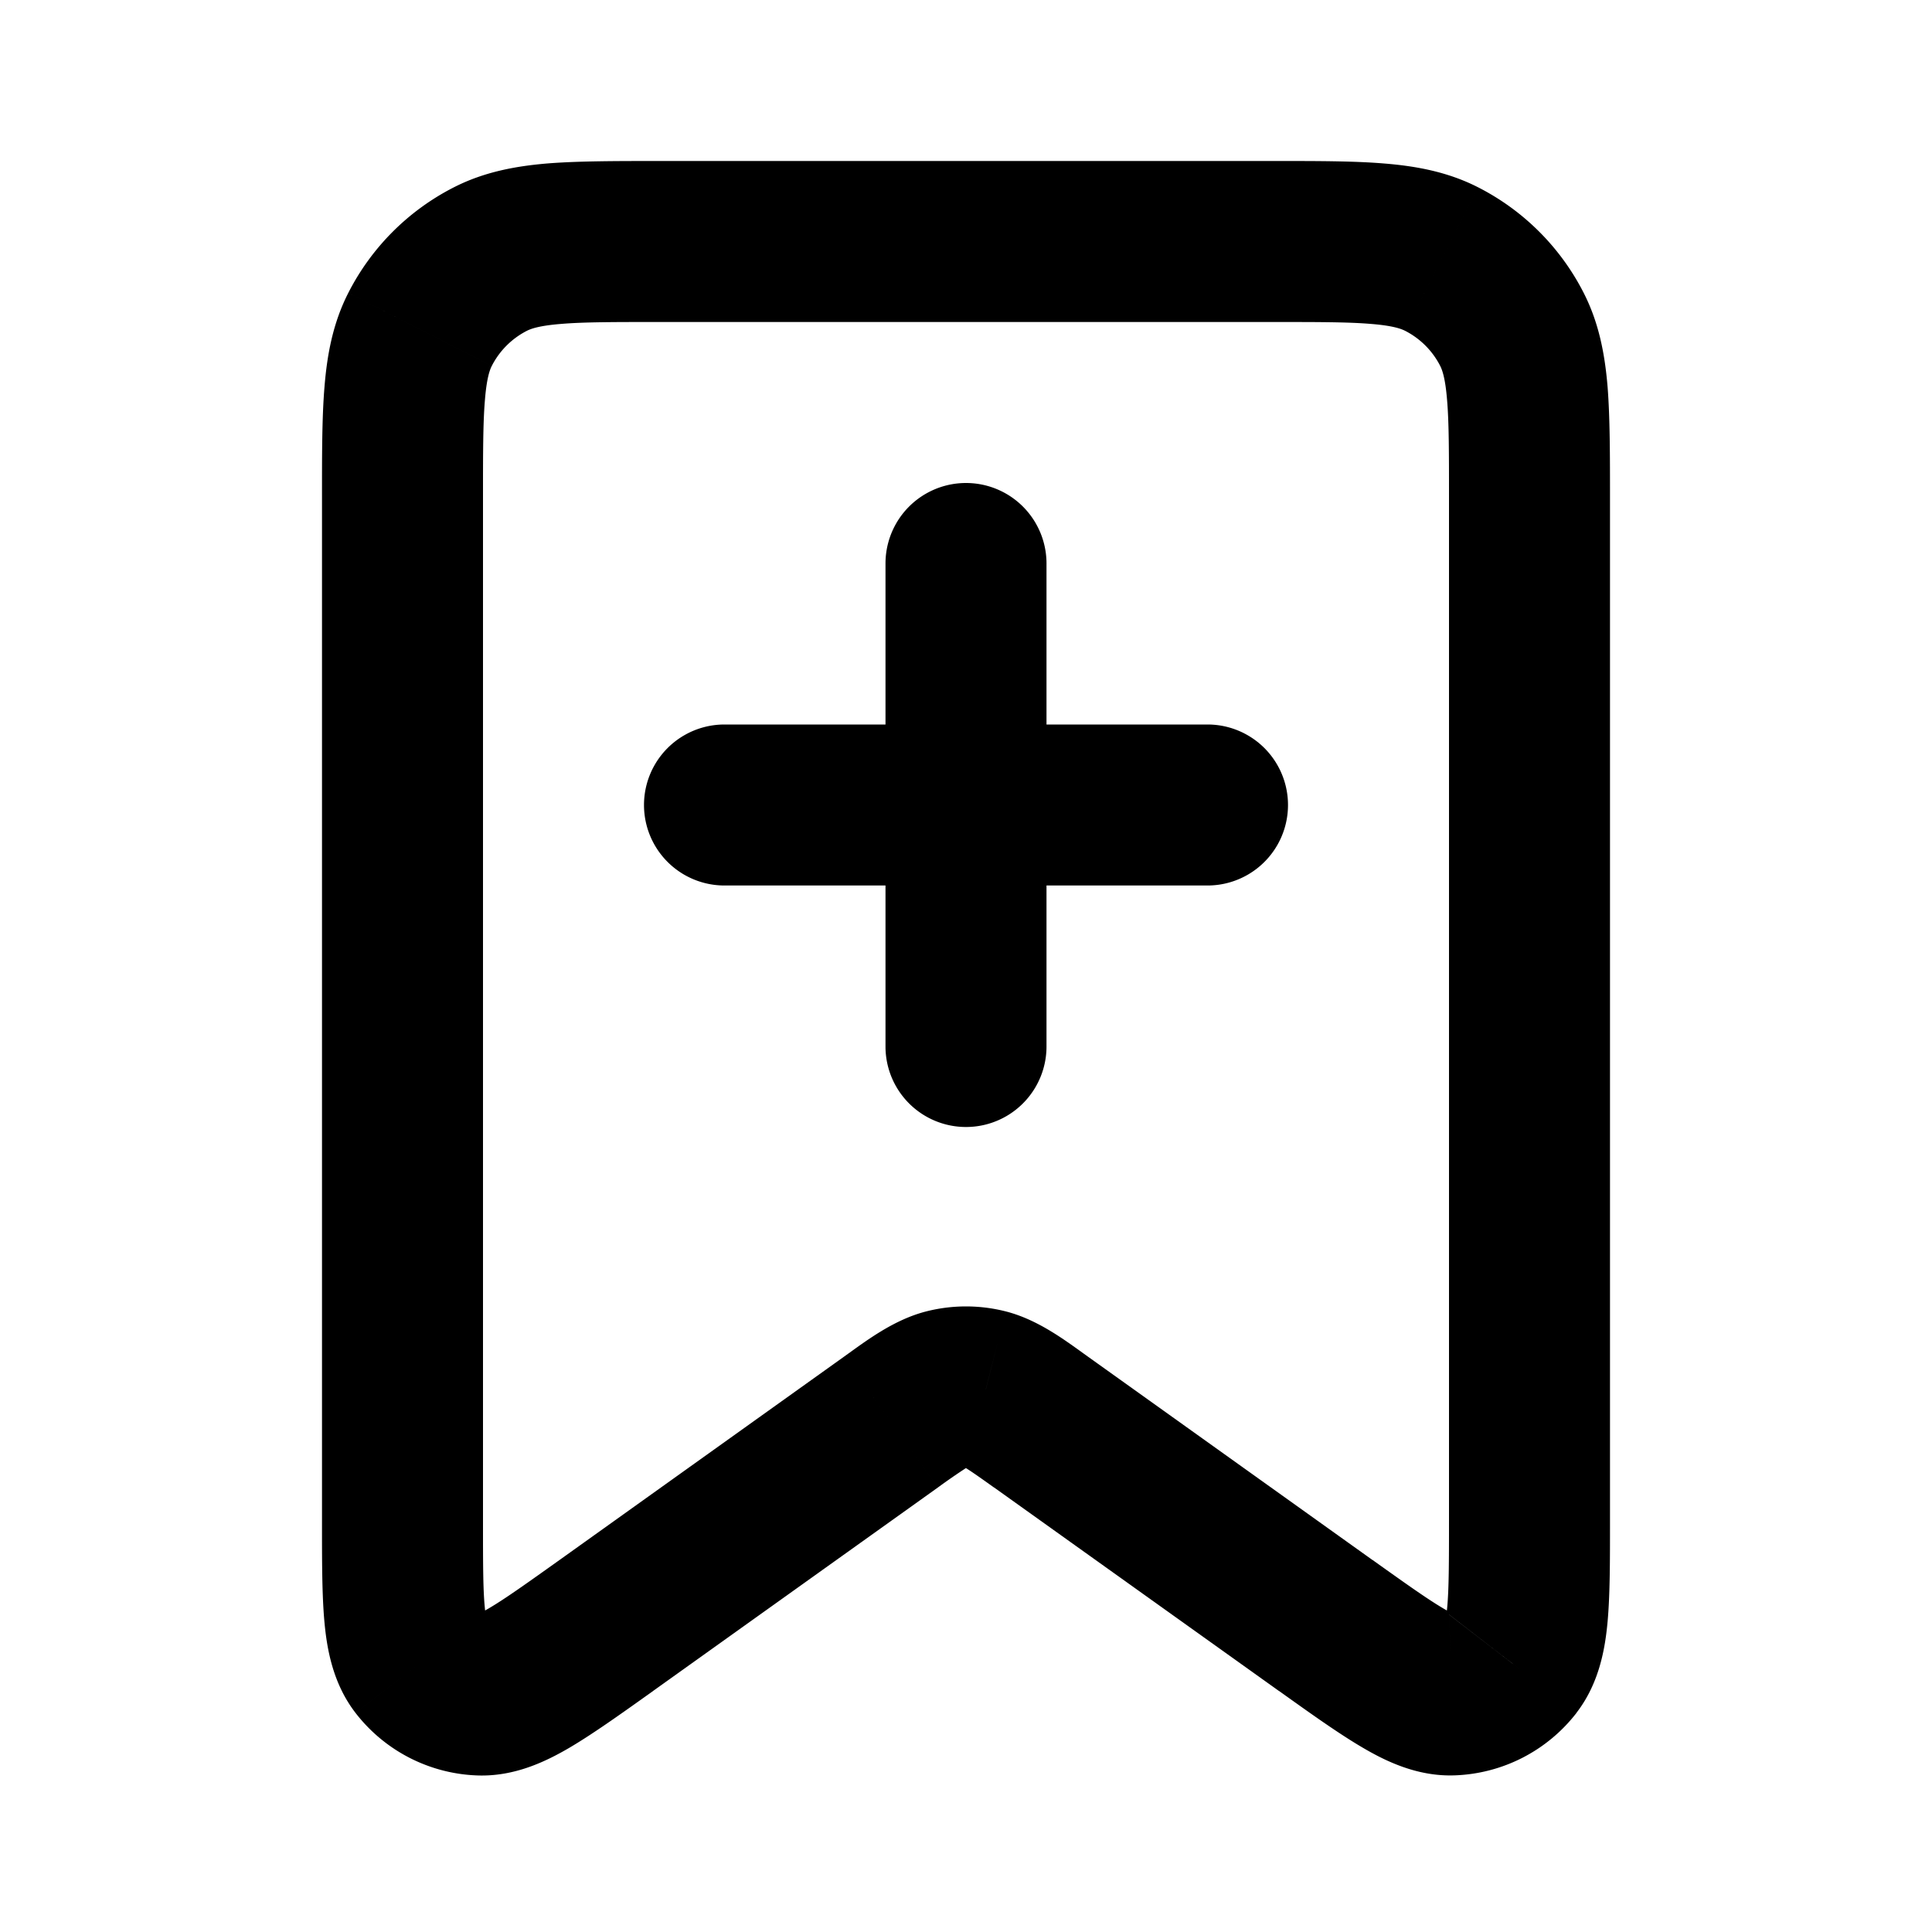 <svg xmlns="http://www.w3.org/2000/svg" width="24" height="24" fill="none" viewBox="0 0 24 24">
  <path fill="currentColor"
    d="m16.47 20.193-.581.814.581-.814Zm-3.54-2.529.581-.814-.581.814Zm-1.86 0-.581-.814.581.814Zm-3.54 2.529-.581-.814.581.814Zm4.716-2.934.245-.969-.245.97Zm-.492 0-.245-.969.245.97Zm-6.546 3.409L6 20.057l-.792.61Zm.755.388-.037 1 .037-1Zm12.829-.388L18 20.057l.792.61Zm-.755.388.037 1-.037-1Zm.745-16.964-.891.454.891-.454Zm-.874-.874-.454.891.454-.891Zm-12.69.874-.891-.454.891.454Zm.874-.874-.454-.891.454.891ZM13 7a1 1 0 1 0-2 0h2Zm-2 6a1 1 0 1 0 2 0h-2Zm4-2a1 1 0 1 0 0-2v2ZM9 9a1 1 0 1 0 0 2V9Zm9-2.8v12.69h2V6.2h-2ZM6 18.89V6.2H4v12.69h2ZM8.2 4h7.6V2H8.2v2Zm8.851 15.38-3.54-2.53-1.162 1.628 3.54 2.529 1.162-1.628Zm-6.562-2.53-3.54 2.53 1.162 1.627 3.54-2.529-1.162-1.628Zm3.022 0c-.266-.19-.61-.456-1.02-.56L12 18.23c-.044-.011-.053-.025.007.012.07.044.164.11.342.237l1.162-1.628Zm-1.86 1.628a8.09 8.09 0 0 1 .342-.237c.06-.037.051-.023.007-.012l-.491-1.939c-.41.104-.754.37-1.02.56l1.162 1.628Zm.84-2.188a2.001 2.001 0 0 0-.982 0L12 18.23l.491-1.939ZM4 18.89c0 .483-.001.915.03 1.256.03.328.101.763.387 1.133L6 20.057c.077.1.044.148.022-.093C6 19.735 6 19.414 6 18.89H4Zm2.949.49c-.425.303-.688.49-.886.605-.21.122-.189.067-.063.072l-.074 1.998c.467.018.862-.177 1.146-.343.296-.174.647-.425 1.04-.705l-1.163-1.628Zm-2.532 1.899a2 2 0 0 0 1.509.776L6 20.057l-1.583 1.222ZM18 18.89c0 .522-.001.844-.022 1.073-.022.241-.055.193.022.093l1.583 1.222c.286-.37.357-.805.387-1.133.031-.341.03-.773.03-1.255h-2Zm-2.111 2.116c.392.28.743.531 1.039.704.284.167.68.362 1.146.344L18 20.057c.126-.005.146.05-.063-.072-.198-.116-.46-.302-.886-.606l-1.162 1.628Zm2.111-.95.074 1.998a2 2 0 0 0 1.51-.776L18 20.057ZM20 6.2c0-.544 0-1.011-.03-1.395-.033-.395-.104-.789-.297-1.167l-1.782.908c.025.05.063.15.085.422C18 5.25 18 5.623 18 6.2h2ZM15.8 4c.577 0 .949 0 1.232.024.272.022.372.06.422.085l.908-1.782c-.378-.193-.772-.264-1.167-.296C16.811 1.999 16.344 2 15.8 2v2Zm3.873-.362a3 3 0 0 0-1.311-1.311l-.908 1.782a1 1 0 0 1 .437.437l1.782-.908ZM6 6.2c0-.577 0-.949.024-1.232.022-.272.06-.373.085-.422l-1.782-.908c-.193.378-.264.772-.296 1.167C3.999 5.189 4 5.656 4 6.2h2ZM8.2 2c-.544 0-1.011 0-1.395.03-.395.033-.789.104-1.167.297l.908 1.782c.05-.025.15-.063.422-.085C7.25 4 7.623 4 8.2 4V2ZM6.109 4.546a1 1 0 0 1 .437-.437l-.908-1.782a3 3 0 0 0-1.311 1.311l1.782.908ZM11 7v6h2V7h-2Zm4 2H9v2h6V9Z" />
</svg>